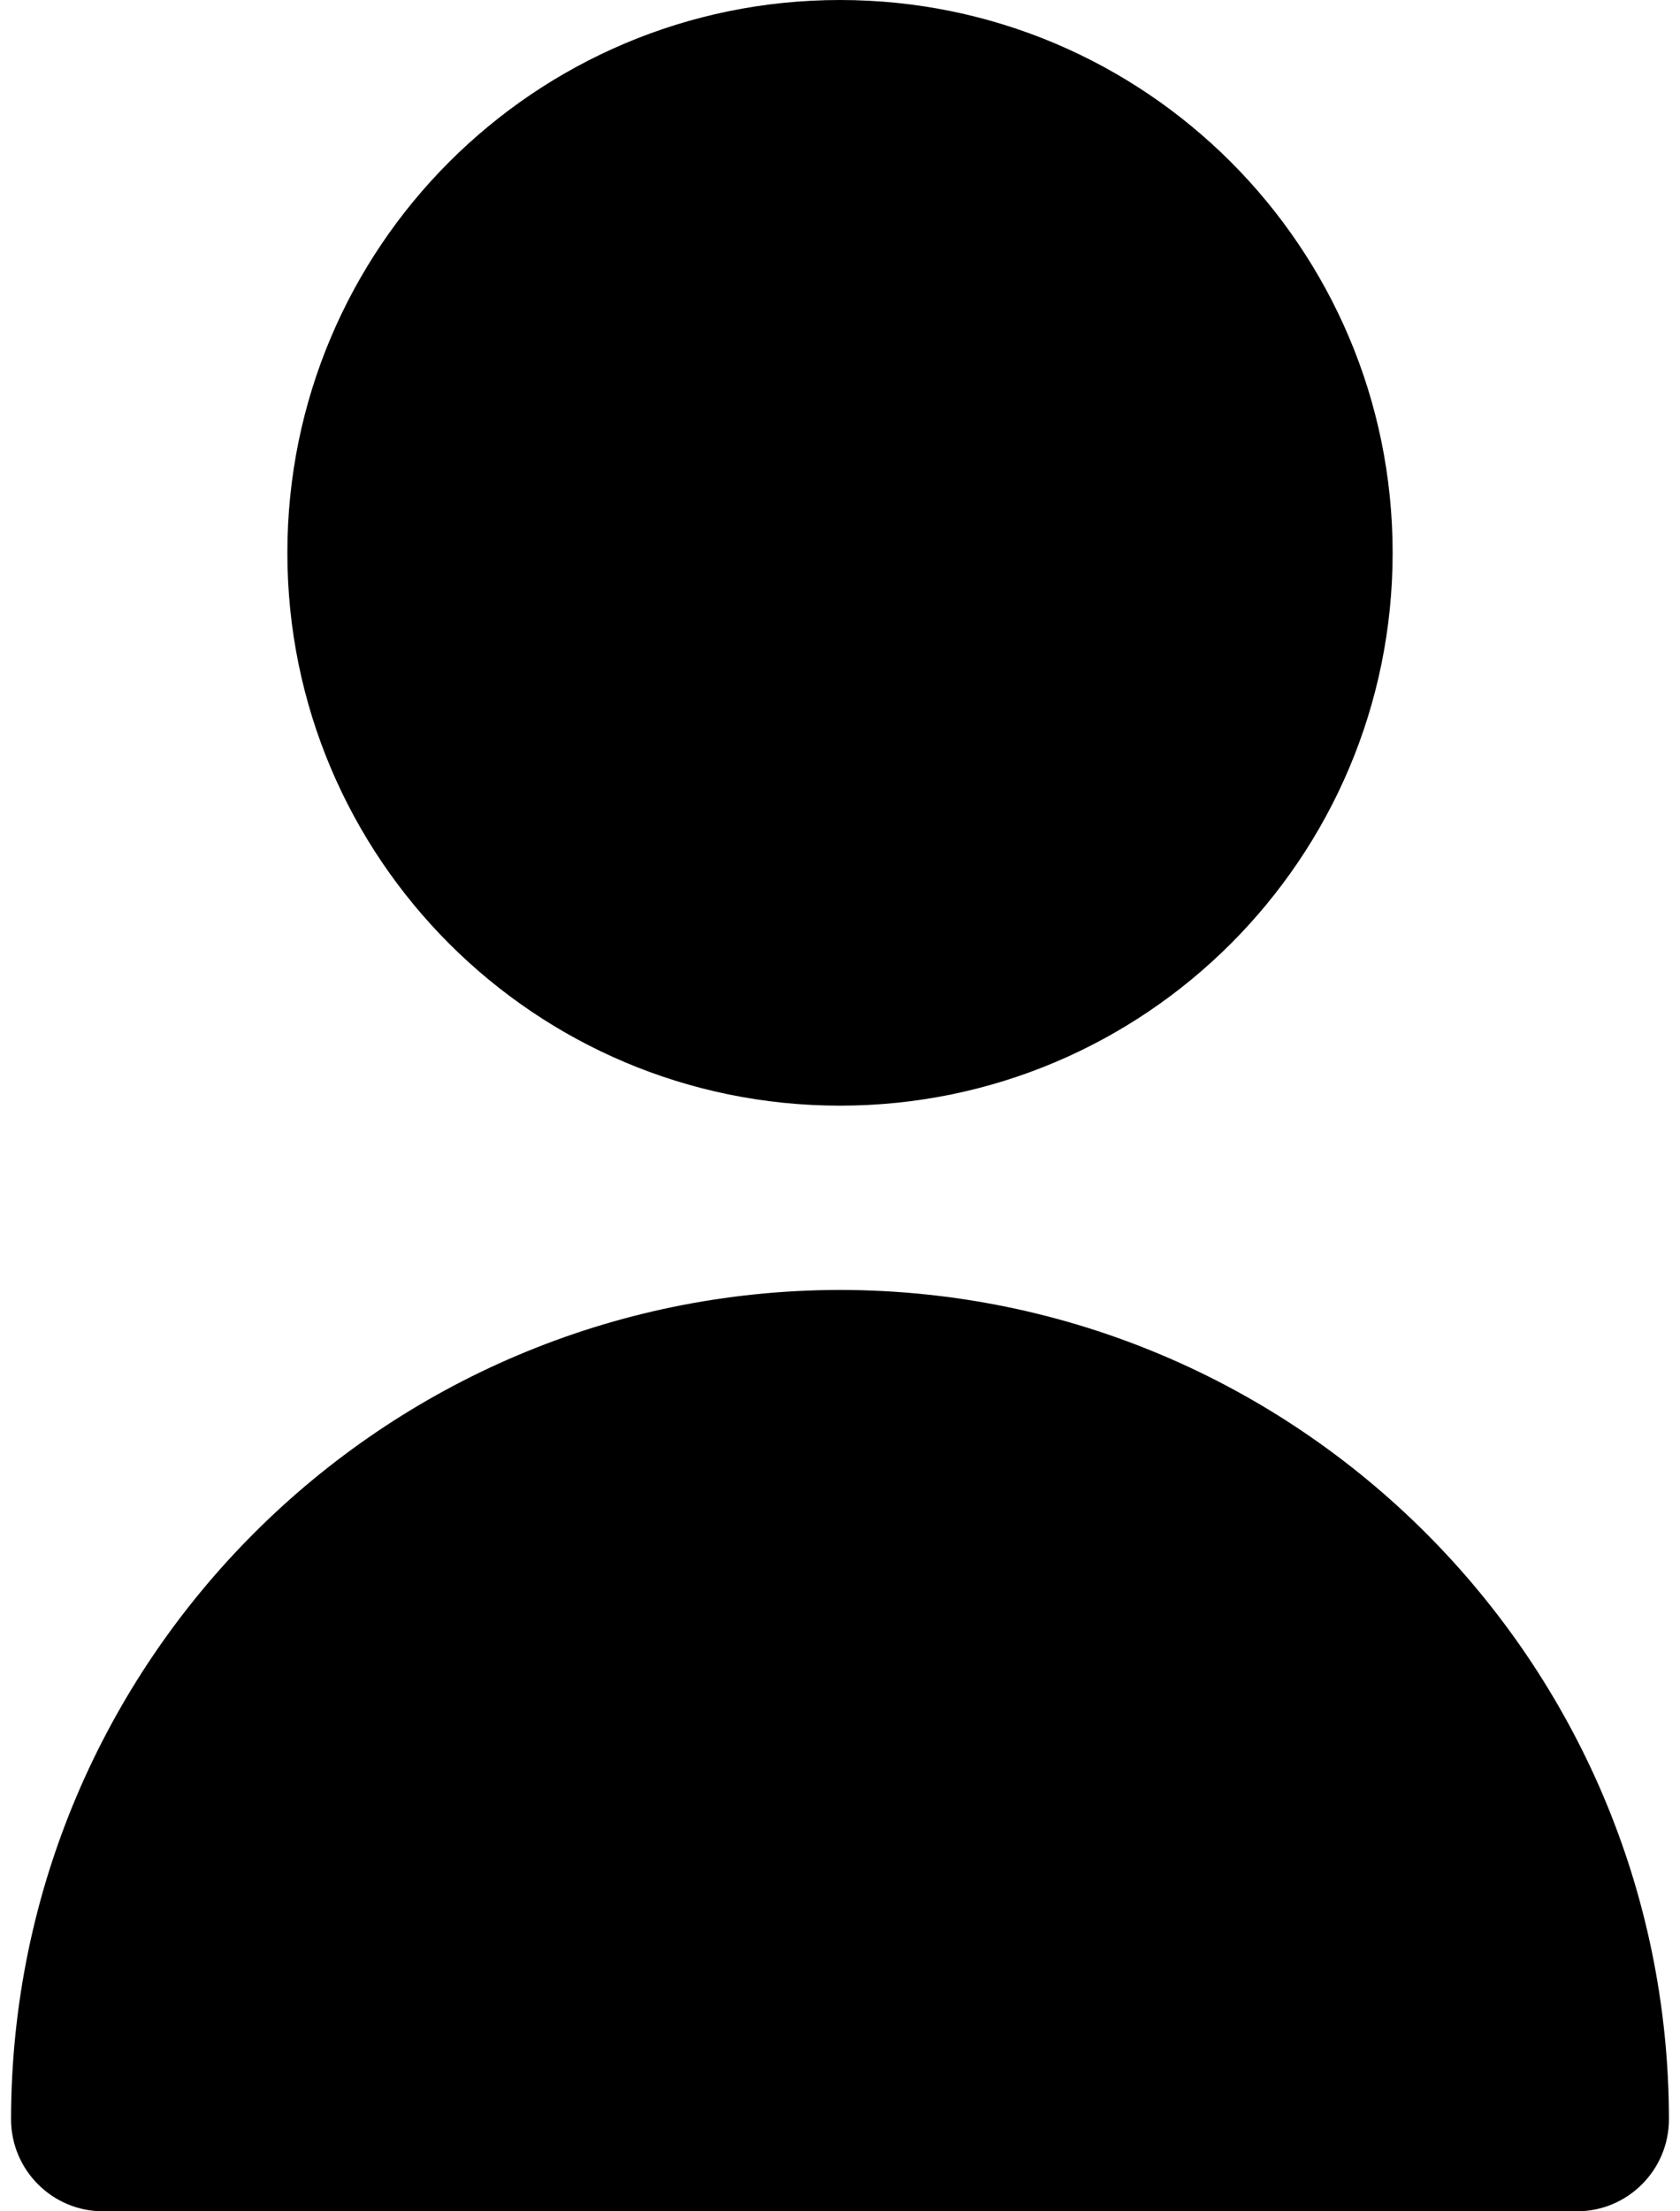 <svg width="95" height="125" viewBox="0 0 95 125" fill="none" xmlns="http://www.w3.org/2000/svg">
<path d="M47.5 62.5C64.759 62.5 78.75 48.509 78.75 31.25C78.75 13.991 64.759 0 47.5 0C30.241 0 16.25 13.991 16.25 31.25C16.25 48.509 30.241 62.5 47.5 62.5Z" fill="black"/>
<path d="M47.5 72.917C21.623 72.946 0.654 93.915 0.625 119.792C0.625 122.668 2.957 125 5.833 125H89.166C92.043 125 94.375 122.668 94.375 119.792C94.346 93.915 73.376 72.945 47.5 72.917Z" fill="black"/>
</svg>
